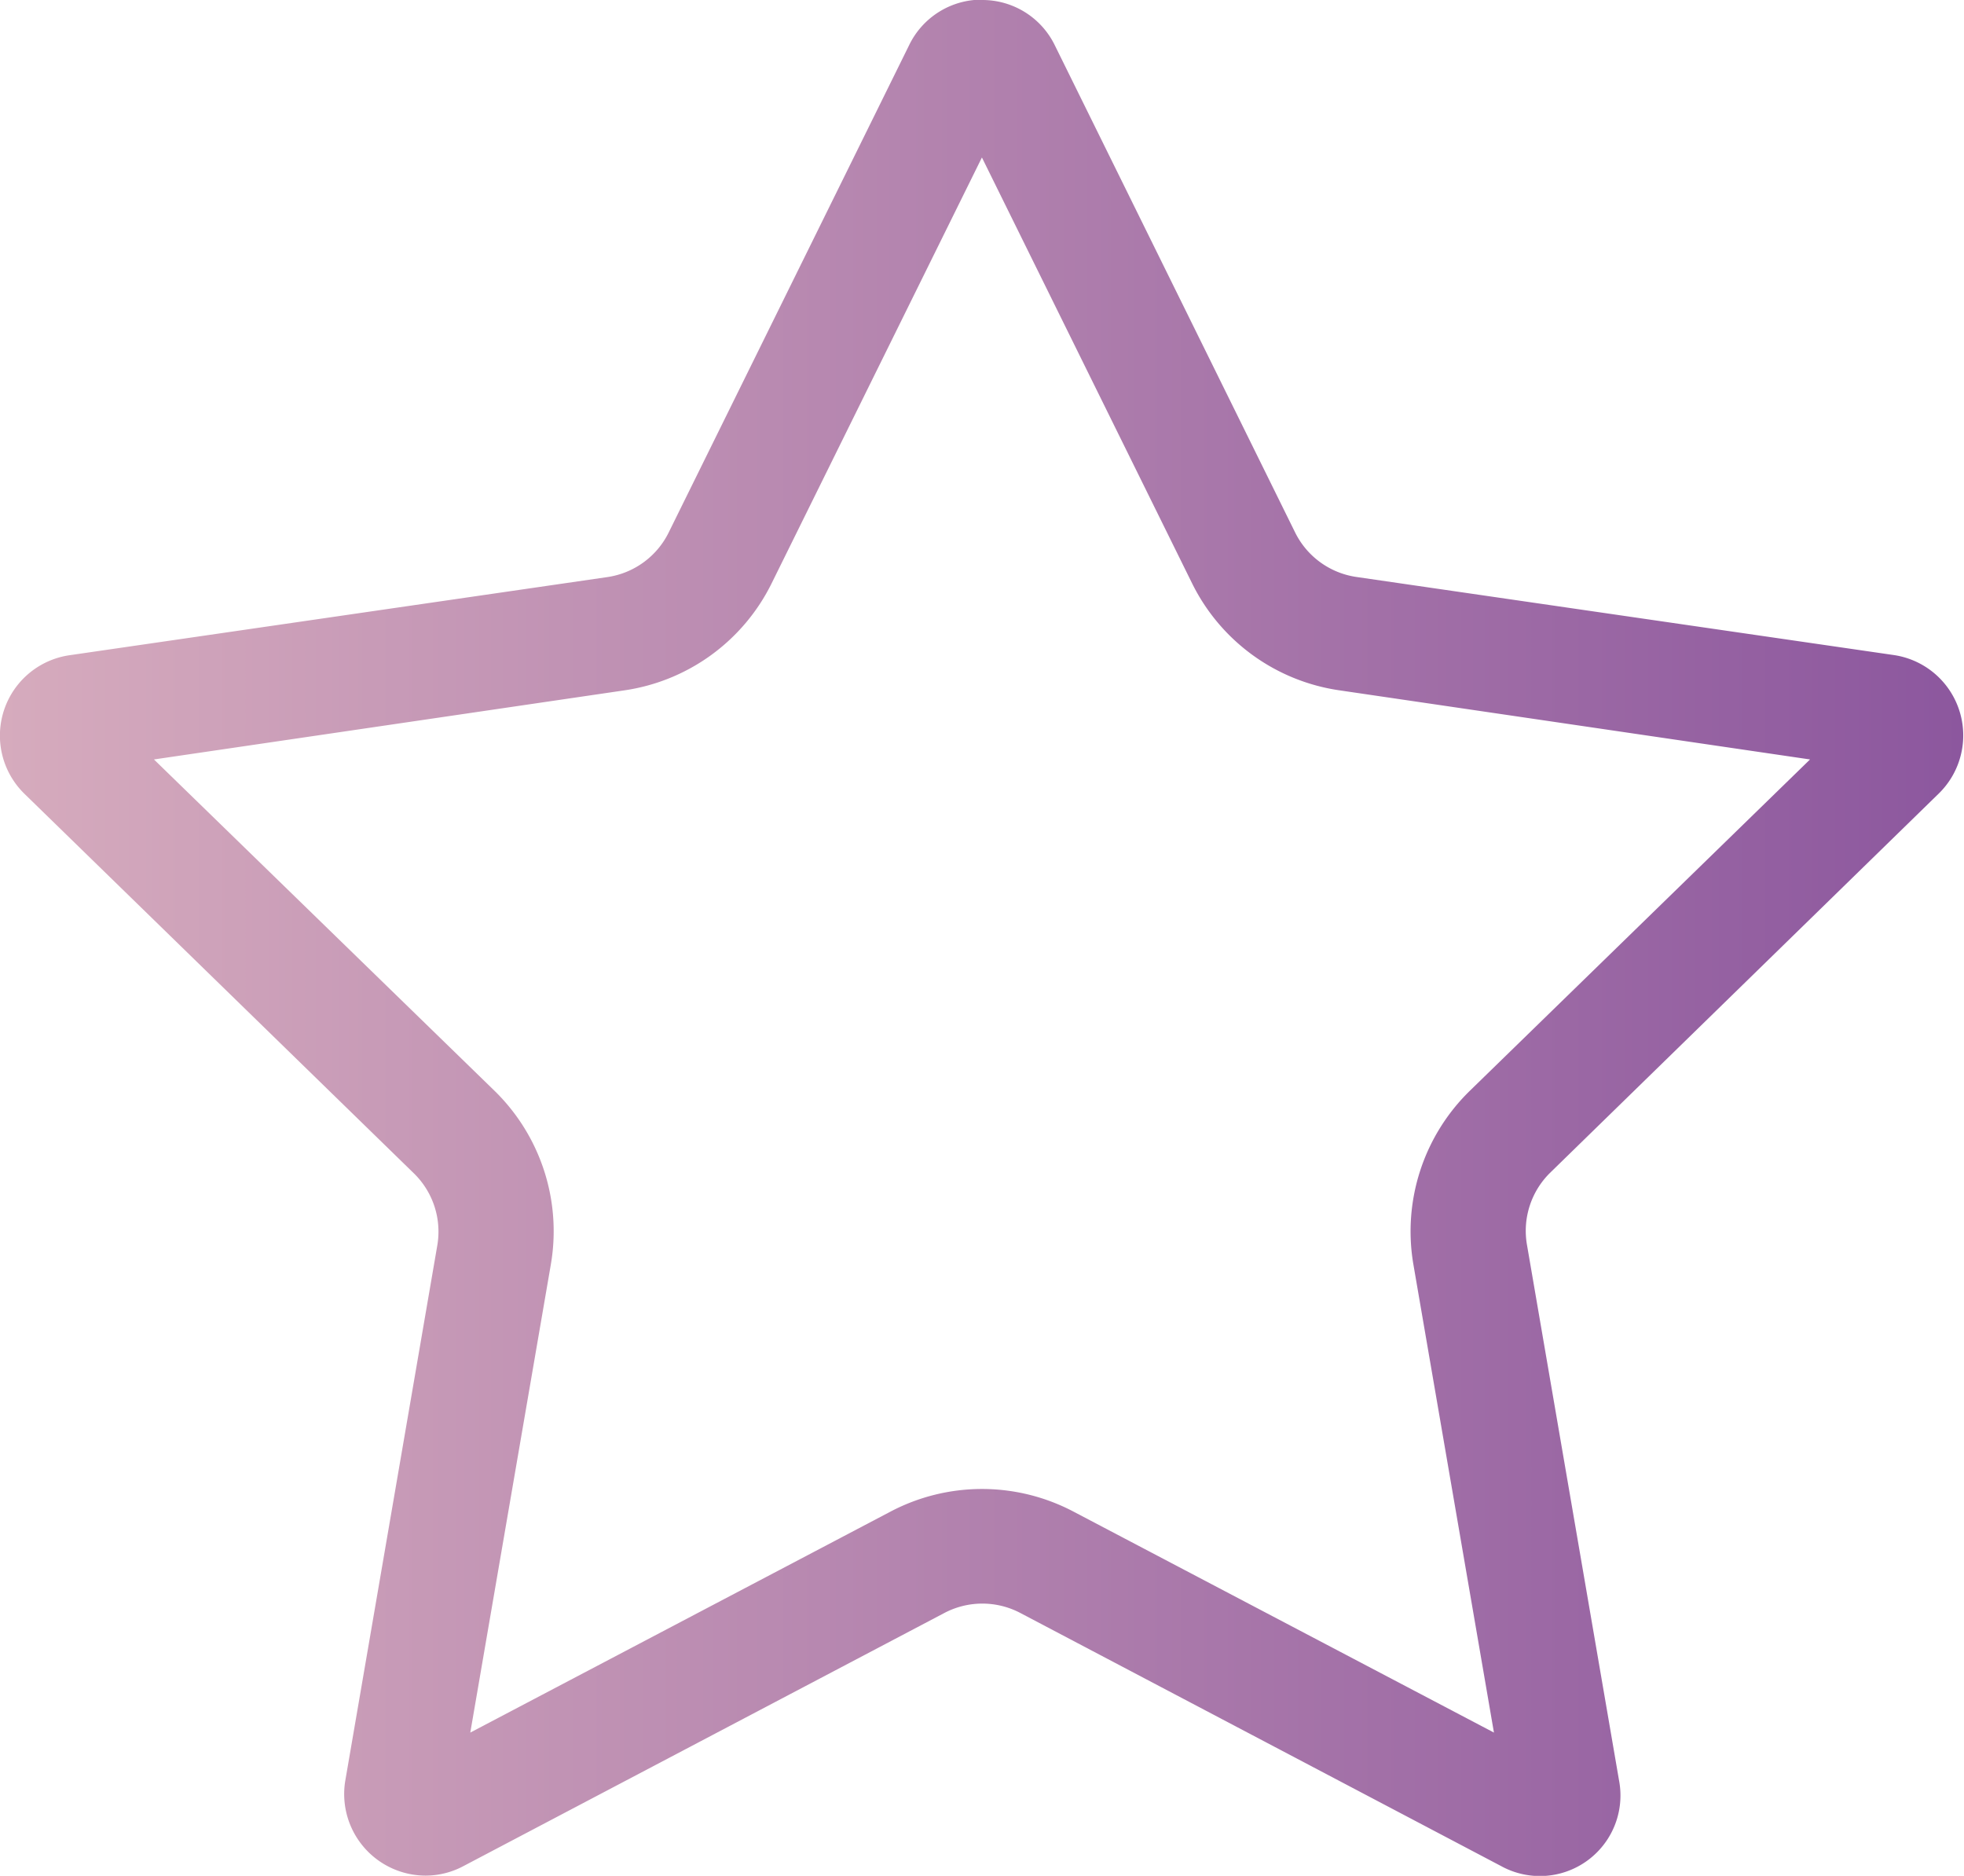 <svg xmlns="http://www.w3.org/2000/svg" xmlns:xlink="http://www.w3.org/1999/xlink" viewBox="0 0 170.68 163.02"><defs><linearGradient id="a" y1="81.51" x2="170.68" y2="81.51" gradientUnits="userSpaceOnUse"><stop offset="0" stop-color="#d6abbd"/><stop offset="1" stop-color="#8c579e"/></linearGradient></defs><path d="M85.34,13.7l18.26,37A17,17,0,0,0,116.45,60L157.3,66,127.74,94.79a17.06,17.06,0,0,0-4.91,15.1l7,40.68L93.28,131.36a17.06,17.06,0,0,0-15.88,0L40.87,150.57l7-40.68a17.05,17.05,0,0,0-4.9-15.1L13.38,66,54.23,60a17,17,0,0,0,12.84-9.33l18.27-37m0-13.7A7,7,0,0,0,79,3.94L58.11,46.28a7.08,7.08,0,0,1-5.32,3.87L6.06,56.94A7.06,7.06,0,0,0,2.14,69L36,102a7.08,7.08,0,0,1,2,6.25l-8,46.54A7.09,7.09,0,0,0,37,163a7,7,0,0,0,3.28-.83l41.8-22a7.09,7.09,0,0,1,6.58,0l41.79,22a7,7,0,0,0,10.25-7.45l-8-46.54a7.08,7.08,0,0,1,2-6.25l33.82-33a7.06,7.06,0,0,0-3.92-12l-46.73-6.79a7.08,7.08,0,0,1-5.32-3.87L91.67,3.94A7,7,0,0,0,85.34,0Z" fill="url(#a)"/></svg>